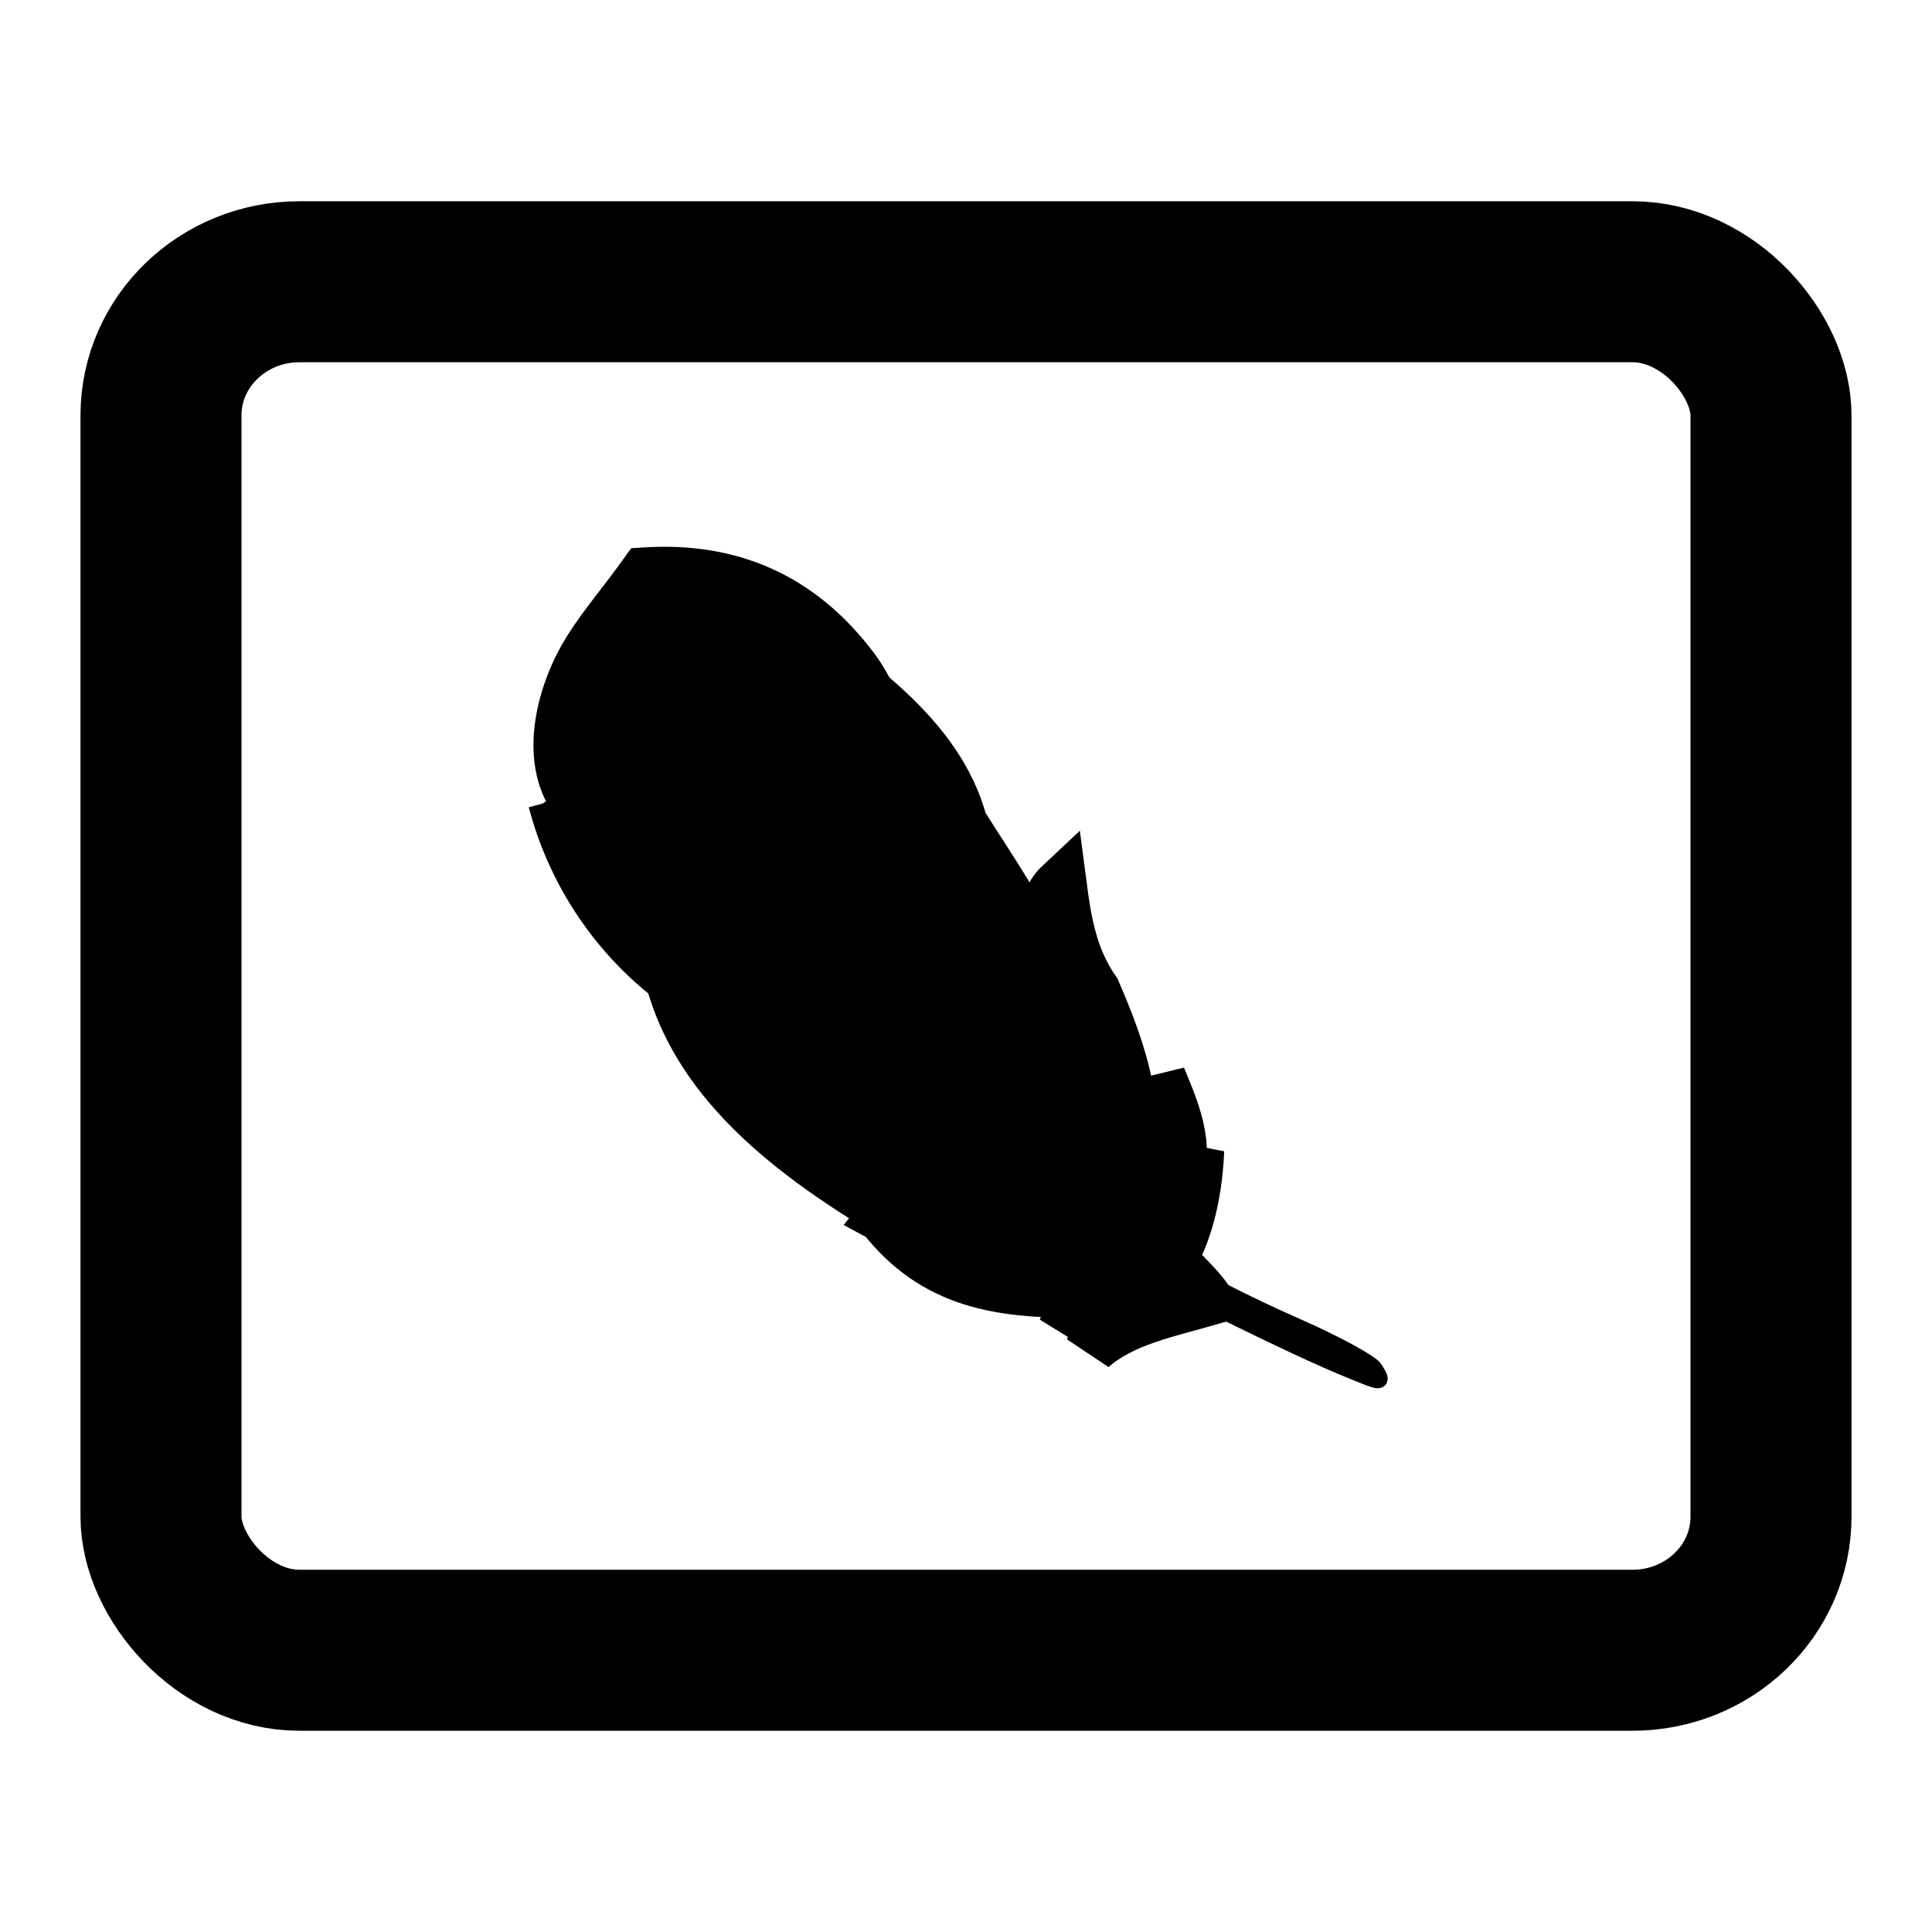 <?xml version="1.0" encoding="UTF-8" standalone="no"?>
<!-- Created with Inkscape (http://www.inkscape.org/) -->

<svg
   xmlns:dc="http://purl.org/dc/elements/1.1/"
   xmlns:cc="http://creativecommons.org/ns#"
   xmlns:rdf="http://www.w3.org/1999/02/22-rdf-syntax-ns#"
   xmlns:svg="http://www.w3.org/2000/svg"
   xmlns="http://www.w3.org/2000/svg"
   xmlns:sodipodi="http://sodipodi.sourceforge.net/DTD/sodipodi-0.dtd"
   xmlns:inkscape="http://www.inkscape.org/namespaces/inkscape"
   version="1.2"
   width="48"
   height="48"
   id="svg1307"
   inkscape:version="0.48.5 r10040"
   sodipodi:docname="gnome-mime-image-x-psd.svg">
  <sodipodi:namedview
     pagecolor="#ffffff"
     bordercolor="#666666"
     borderopacity="1"
     objecttolerance="10"
     gridtolerance="10"
     guidetolerance="10"
     inkscape:pageopacity="0"
     inkscape:pageshadow="2"
     inkscape:window-width="1920"
     inkscape:window-height="1007"
     id="namedview13"
     showgrid="false"
     inkscape:zoom="9.8333335"
     inkscape:cx="-2.5943158"
     inkscape:cy="27.101839"
     inkscape:window-x="0"
     inkscape:window-y="31"
     inkscape:window-maximized="1"
     inkscape:current-layer="layer1" />
  <defs
     id="defs12" />
  <g
     id="layer1">
    <rect
       width="40"
       height="34"
       rx="3.442"
       ry="3.318"
       x="4"
       y="7"
       id="rect1315"
       style="fill-rule:evenodd;fill:none;stroke:#000000;stroke-opacity:1;stroke-width:4;stroke-miterlimit:4;stroke-dasharray:none" />
    <path
       inkscape:connector-curvature="0"
       d="m 21.934,30.234 c 1.273,1.634 2.908,1.885 4.895,1.861 -0.136,0.315 -0.273,0.629 -0.409,0.944 0.381,-0.455 0.665,-0.949 1.294,-0.886 -0.39,0.561 -0.454,0.923 -0.601,1.337 0.754,-0.68 1.935,-0.913 2.888,-1.186 -0.254,-0.387 -0.639,-0.666 -0.892,-1.053 0.441,-0.752 0.629,-1.771 0.665,-2.673 -0.171,0.47 -0.421,0.847 -0.658,1.178 0.482,-1.198 0.116,-1.991 -0.293,-2.99 0.045,0.473 0.089,0.947 0.134,1.42 -0.38,1.394 -0.816,1.56 -1.656,2.407 -1.386,0.344 -3.51,0.656 -5.368,-0.358 z"
       id="path8191"
       style="fill:#000000;fill-opacity:1;fill-rule:evenodd;stroke:#000000;stroke-width:1.281;stroke-linecap:butt;stroke-linejoin:miter;stroke-miterlimit:4;stroke-opacity:1;stroke-dasharray:none;display:inline" />
    <path
       inkscape:connector-curvature="0"
       d="m 16.461,22.857 c 0.092,3.704 3.258,5.898 6.192,7.604 1.659,0.622 3.154,0.452 4.862,0.243 1.055,-2.157 0.614,-3.943 -0.312,-6.075 -0.577,-0.832 -0.721,-1.697 -0.848,-2.671 -0.665,0.621 -0.317,1.64 -0.333,2.516 C 25.624,22.985 24.701,21.752 23.895,20.46 23.296,18.21 21.071,16.833 19.3,15.502 c 2.906,4.541 3.596,4.773 2.357,10.203 -2.671,0.969 -4.375,-0.381 -5.196,-2.848 z"
       id="path27337"
       style="fill:#000000;fill-opacity:1;fill-rule:evenodd;stroke:#000000;stroke-width:1.281;stroke-linecap:butt;stroke-linejoin:miter;stroke-miterlimit:4;stroke-opacity:1;stroke-dasharray:none;display:inline" />
    <path
       inkscape:connector-curvature="0"
       d="m 13.756,19.893 c 0.663,2.525 2.468,4.581 4.896,5.56 1.087,0.23 2.171,0.452 3.046,0.194 -0.207,-1.606 0.141,-3.139 0.279,-4.895 0.072,-1.514 0.149,-2.856 -0.741,-4.098 -1.37,-1.849 -3.145,-2.545 -5.21,-2.414 -0.503,0.702 -1.007,1.288 -1.389,1.892 -0.636,1.005 -1.127,2.686 -0.328,3.768 0.787,0.736 1.818,1.513 2.427,1.603 -0.924,0.063 -1.55,-0.408 -2.305,-0.871 -0.225,-0.247 -0.451,-0.494 -0.676,-0.741 z"
       id="path24402"
       style="fill:#000000;fill-opacity:1;fill-rule:evenodd;stroke:#000000;stroke-width:1.281;stroke-linecap:butt;stroke-linejoin:miter;stroke-miterlimit:4;stroke-opacity:1;stroke-dasharray:none;display:inline" />
    <path
       inkscape:connector-curvature="0"
       d="m 33.467,33.996 c -1.348,-0.553 -4.462,-2.093 -5.33,-2.634 -0.649,-0.405 -1.039,-0.502 -1.683,-0.417 -0.589,0.077 -0.682,0.059 -0.312,-0.062 0.289,-0.094 0.518,-0.219 0.508,-0.276 -0.01,-0.057 -0.583,-0.568 -1.275,-1.135 -4.479,-3.672 -7.855,-8.573 -8.8,-12.775 -0.18,-0.802 -0.243,-1.199 -0.139,-0.884 1.478,4.495 3.087,7.248 6.101,10.435 1.778,1.88 4.572,4.035 4.947,3.815 0.178,-0.105 0.244,-0.055 0.202,0.153 -0.077,0.377 2.004,1.641 4.529,2.751 0.974,0.428 1.844,0.903 1.934,1.055 0.203,0.346 0.227,0.347 -0.681,-0.026 z"
       id="path24368"
       style="fill:#000000;fill-opacity:1;stroke:#000000;stroke-width:0.427;stroke-linecap:round;stroke-linejoin:round;stroke-miterlimit:4;stroke-opacity:1;stroke-dasharray:none;display:inline" />
  </g>
</svg>
